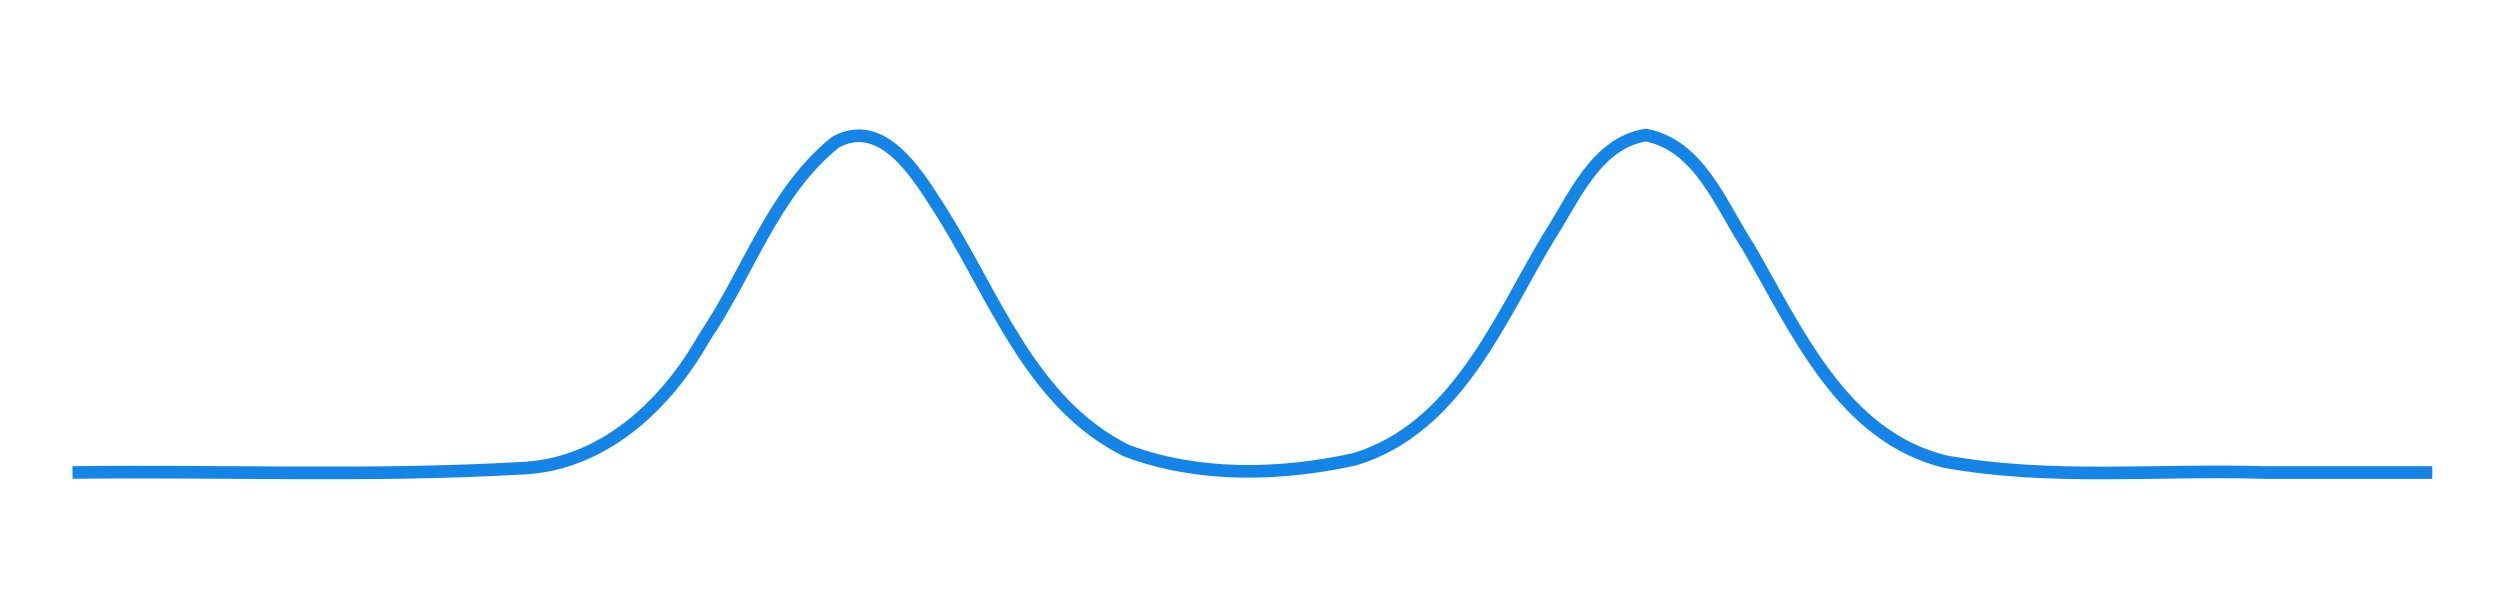 <?xml version="1.0" encoding="UTF-8" standalone="no"?>
<svg
   xmlns:dc="http://purl.org/dc/elements/1.1/"
   xmlns:cc="http://creativecommons.org/ns#"
   xmlns:rdf="http://www.w3.org/1999/02/22-rdf-syntax-ns#"
   xmlns:svg="http://www.w3.org/2000/svg"
   xmlns="http://www.w3.org/2000/svg"
   xmlns:sodipodi="http://sodipodi.sourceforge.net/DTD/sodipodi-0.dtd"
   xmlns:inkscape="http://www.inkscape.org/namespaces/inkscape"
   width="62.889mm"
   height="14.95mm"
   viewBox="0 0 62.889 14.95"
   version="1.1"
   id="svg8"
   sodipodi:docname="limitation-ft-1.svg"
   inkscape:version="1.0.1 (3bc2e813f5, 2020-09-07)">
  <defs
     id="defs2" />
  <sodipodi:namedview
     id="base"
     pagecolor="#ffffff"
     bordercolor="#666666"
     borderopacity="1.0"
     inkscape:pageopacity="0.0"
     inkscape:pageshadow="2"
     inkscape:zoom="2.8"
     inkscape:cx="67.077349"
     inkscape:cy="64.830156"
     inkscape:document-units="mm"
     inkscape:current-layer="layer1"
     inkscape:document-rotation="0"
     showgrid="false"
     inkscape:window-width="1920"
     inkscape:window-height="1001"
     inkscape:window-x="-9"
     inkscape:window-y="1341"
     inkscape:window-maximized="1" />
  <g
     inkscape:label="Layer 1"
     inkscape:groupmode="layer"
     id="layer1"
     transform="translate(-42.523,-126.761)">
    <g
       id="g1757"
       transform="matrix(0.212,0,0,0.212,35.231,28.16)"
       style="stroke-width:1.89;stroke-miterlimit:4;stroke-dasharray:none">
      <path
         id="path1759"
         style="fill:none;stroke:#1484e6;stroke-width:1.5;stroke-linecap:butt;stroke-linejoin:round;stroke-miterlimit:4;stroke-dasharray:none;stroke-opacity:1"
         d="M 43,521.167 C 60.73,520.937 78.494,521.681 96.2,520.665 C 105.881,520.317 113.447,513.187 117.965,505.16 C 123.185,497.491 126.134,487.913 133.533,481.967 C 139.044,478.951 143.155,485.639 145.667,489.568 C 152.252,499.73 156.53,512.873 168.067,518.575 C 176.626,521.797 186.303,521.529 195.133,519.599 C 207.164,515.937 212.189,503.244 218.094,493.349 C 221.11,488.768 223.642,482.138 229.667,481.123 C 236.053,482.327 238.591,489.443 241.8,494.333 C 247.574,504.204 252.924,516.817 265.133,519.857 C 277.614,522.135 290.414,520.783 303.033,521.167 C 309.691,521.167 316.35,521.167 323.008,521.167" />
    </g>
  </g>
</svg>
